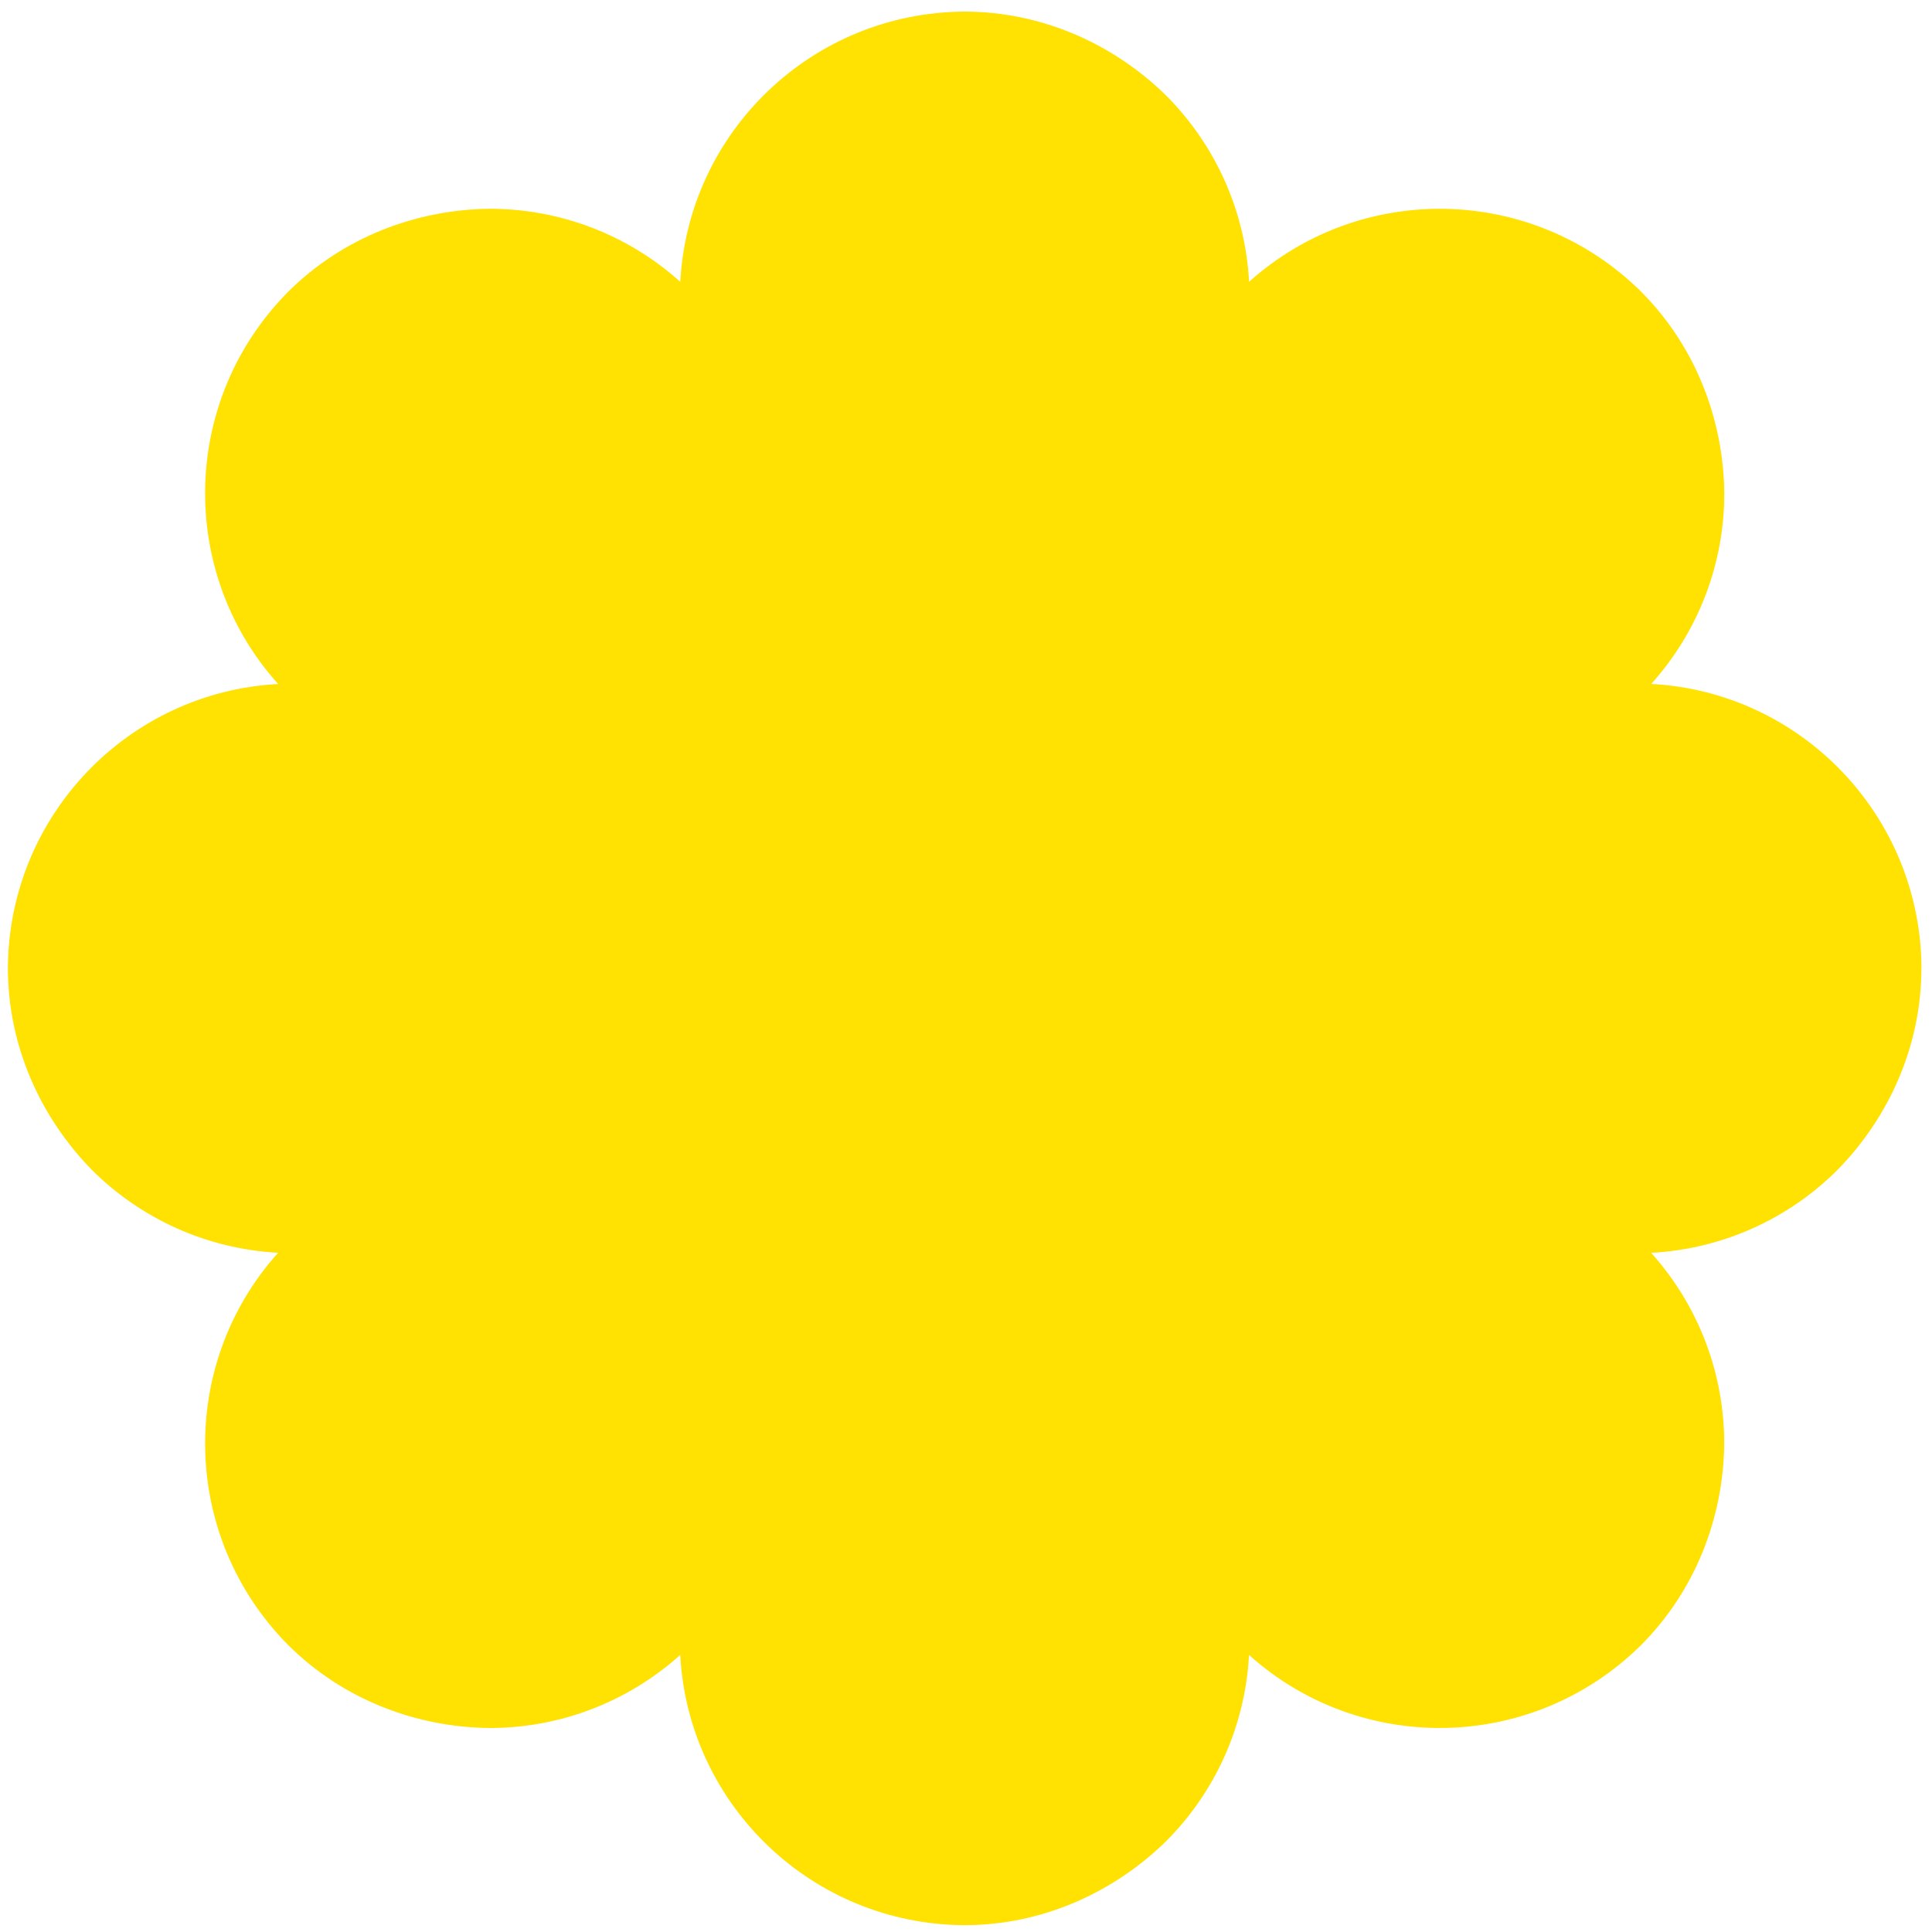 <svg width="111" height="111" viewBox="0 0 111 111" fill="none" xmlns="http://www.w3.org/2000/svg" >
  <path d="M110.396 55.605C110.338 46.866 103.492 39.758 94.87 39.294C97.657 36.19 99.067 32.274 99.067 28.348C99.025 24.185 97.468 19.938 94.275 16.744C88.055 10.605 78.189 10.419 71.764 16.192C71.54 12.026 69.767 8.261 66.991 5.481C64.018 2.566 59.913 0.666 55.395 0.666C46.657 0.724 39.549 7.57 39.085 16.192C35.981 13.404 32.066 11.995 28.139 11.995C23.976 12.037 19.729 13.593 16.531 16.787C10.392 23.007 10.207 32.873 15.979 39.298C7.357 39.761 0.511 46.866 0.453 55.608C0.453 60.126 2.357 64.231 5.268 67.204C8.044 69.98 11.813 71.752 15.979 71.976C10.21 78.402 10.392 88.267 16.531 94.488C19.729 97.685 23.972 99.241 28.135 99.28C32.062 99.28 35.977 97.867 39.081 95.082C39.545 103.705 46.65 110.551 55.392 110.609C59.909 110.609 64.014 108.705 66.987 105.794C69.763 103.018 71.536 99.249 71.76 95.082C78.185 100.855 88.051 100.67 94.271 94.53C97.468 91.333 99.024 87.09 99.063 82.927C99.063 79 97.65 75.085 94.866 71.98C99.032 71.756 102.801 69.984 105.577 67.208C108.492 64.234 110.392 60.13 110.392 55.612L110.396 55.605Z" fill="#FFE201" />
</svg>
